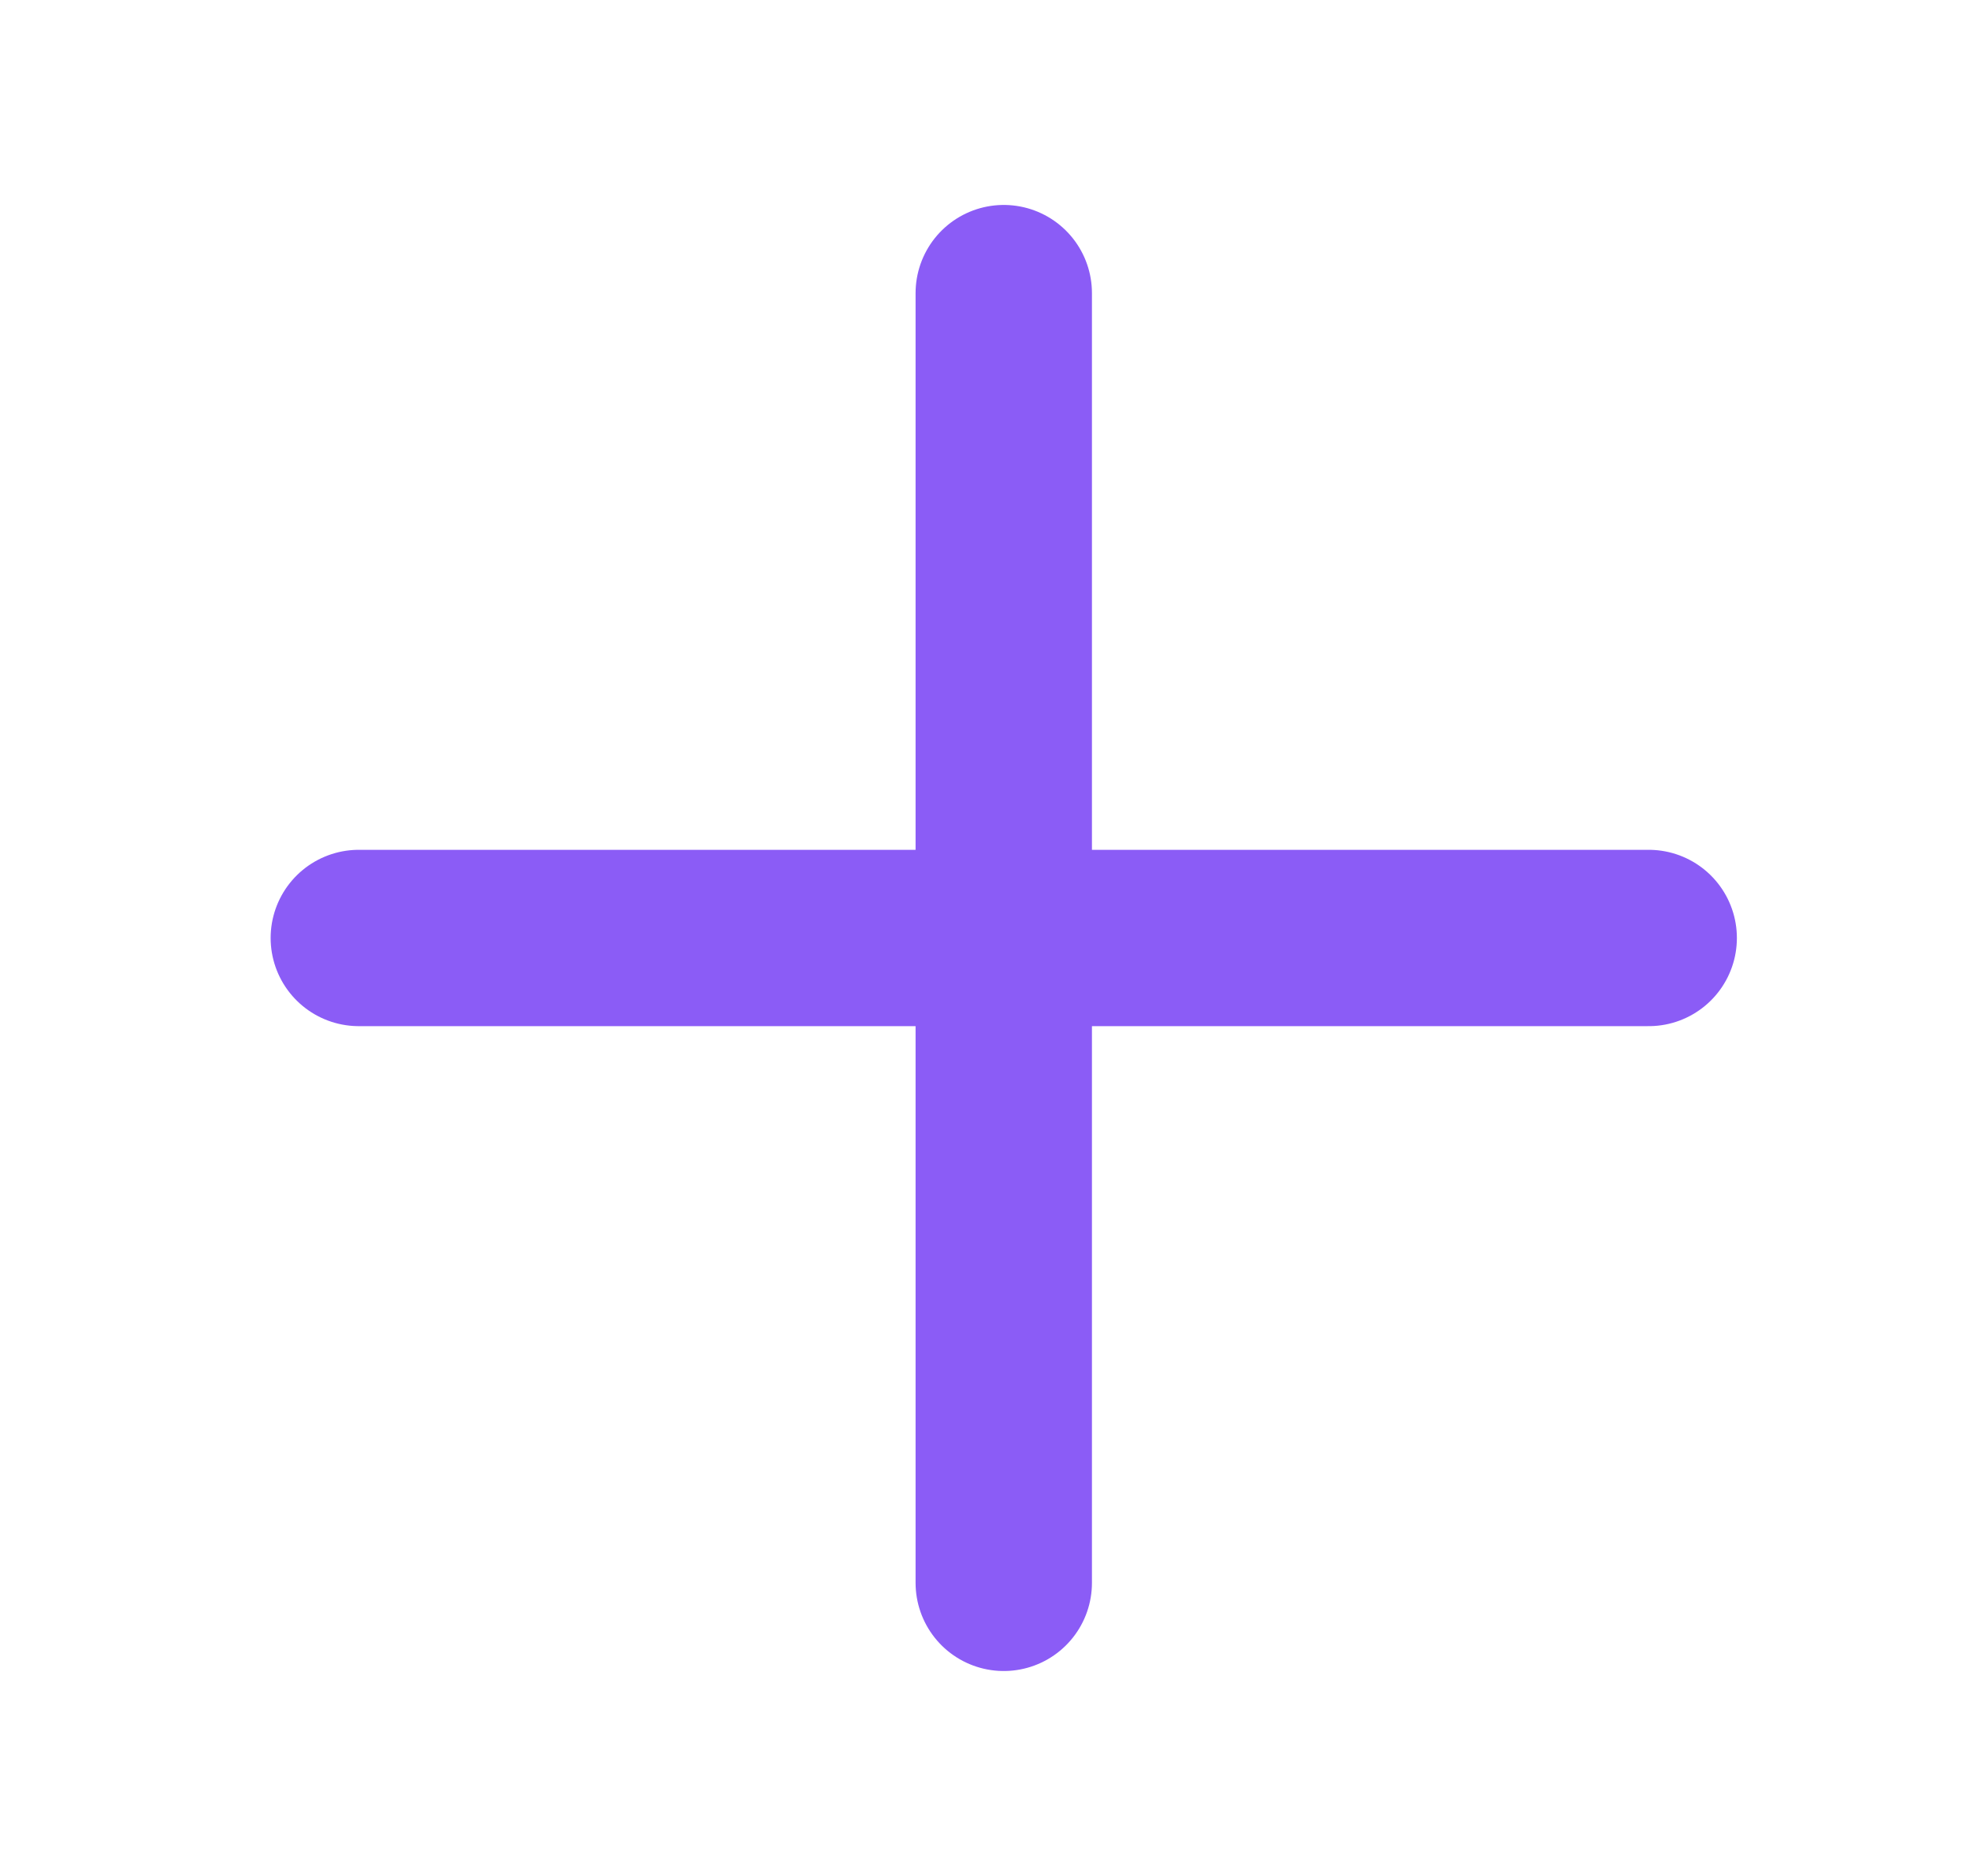 <svg width="21" height="20" viewBox="0 0 21 20" fill="none" xmlns="http://www.w3.org/2000/svg">
<path d="M3.825 10H17.575" stroke="#8B5CF6" stroke-width="1.88" stroke-linecap="round" stroke-linejoin="round"/>
<path d="M10.7 3.125V16.875" stroke="#8B5CF6" stroke-width="1.88" stroke-linecap="round" stroke-linejoin="round"/>
</svg>
